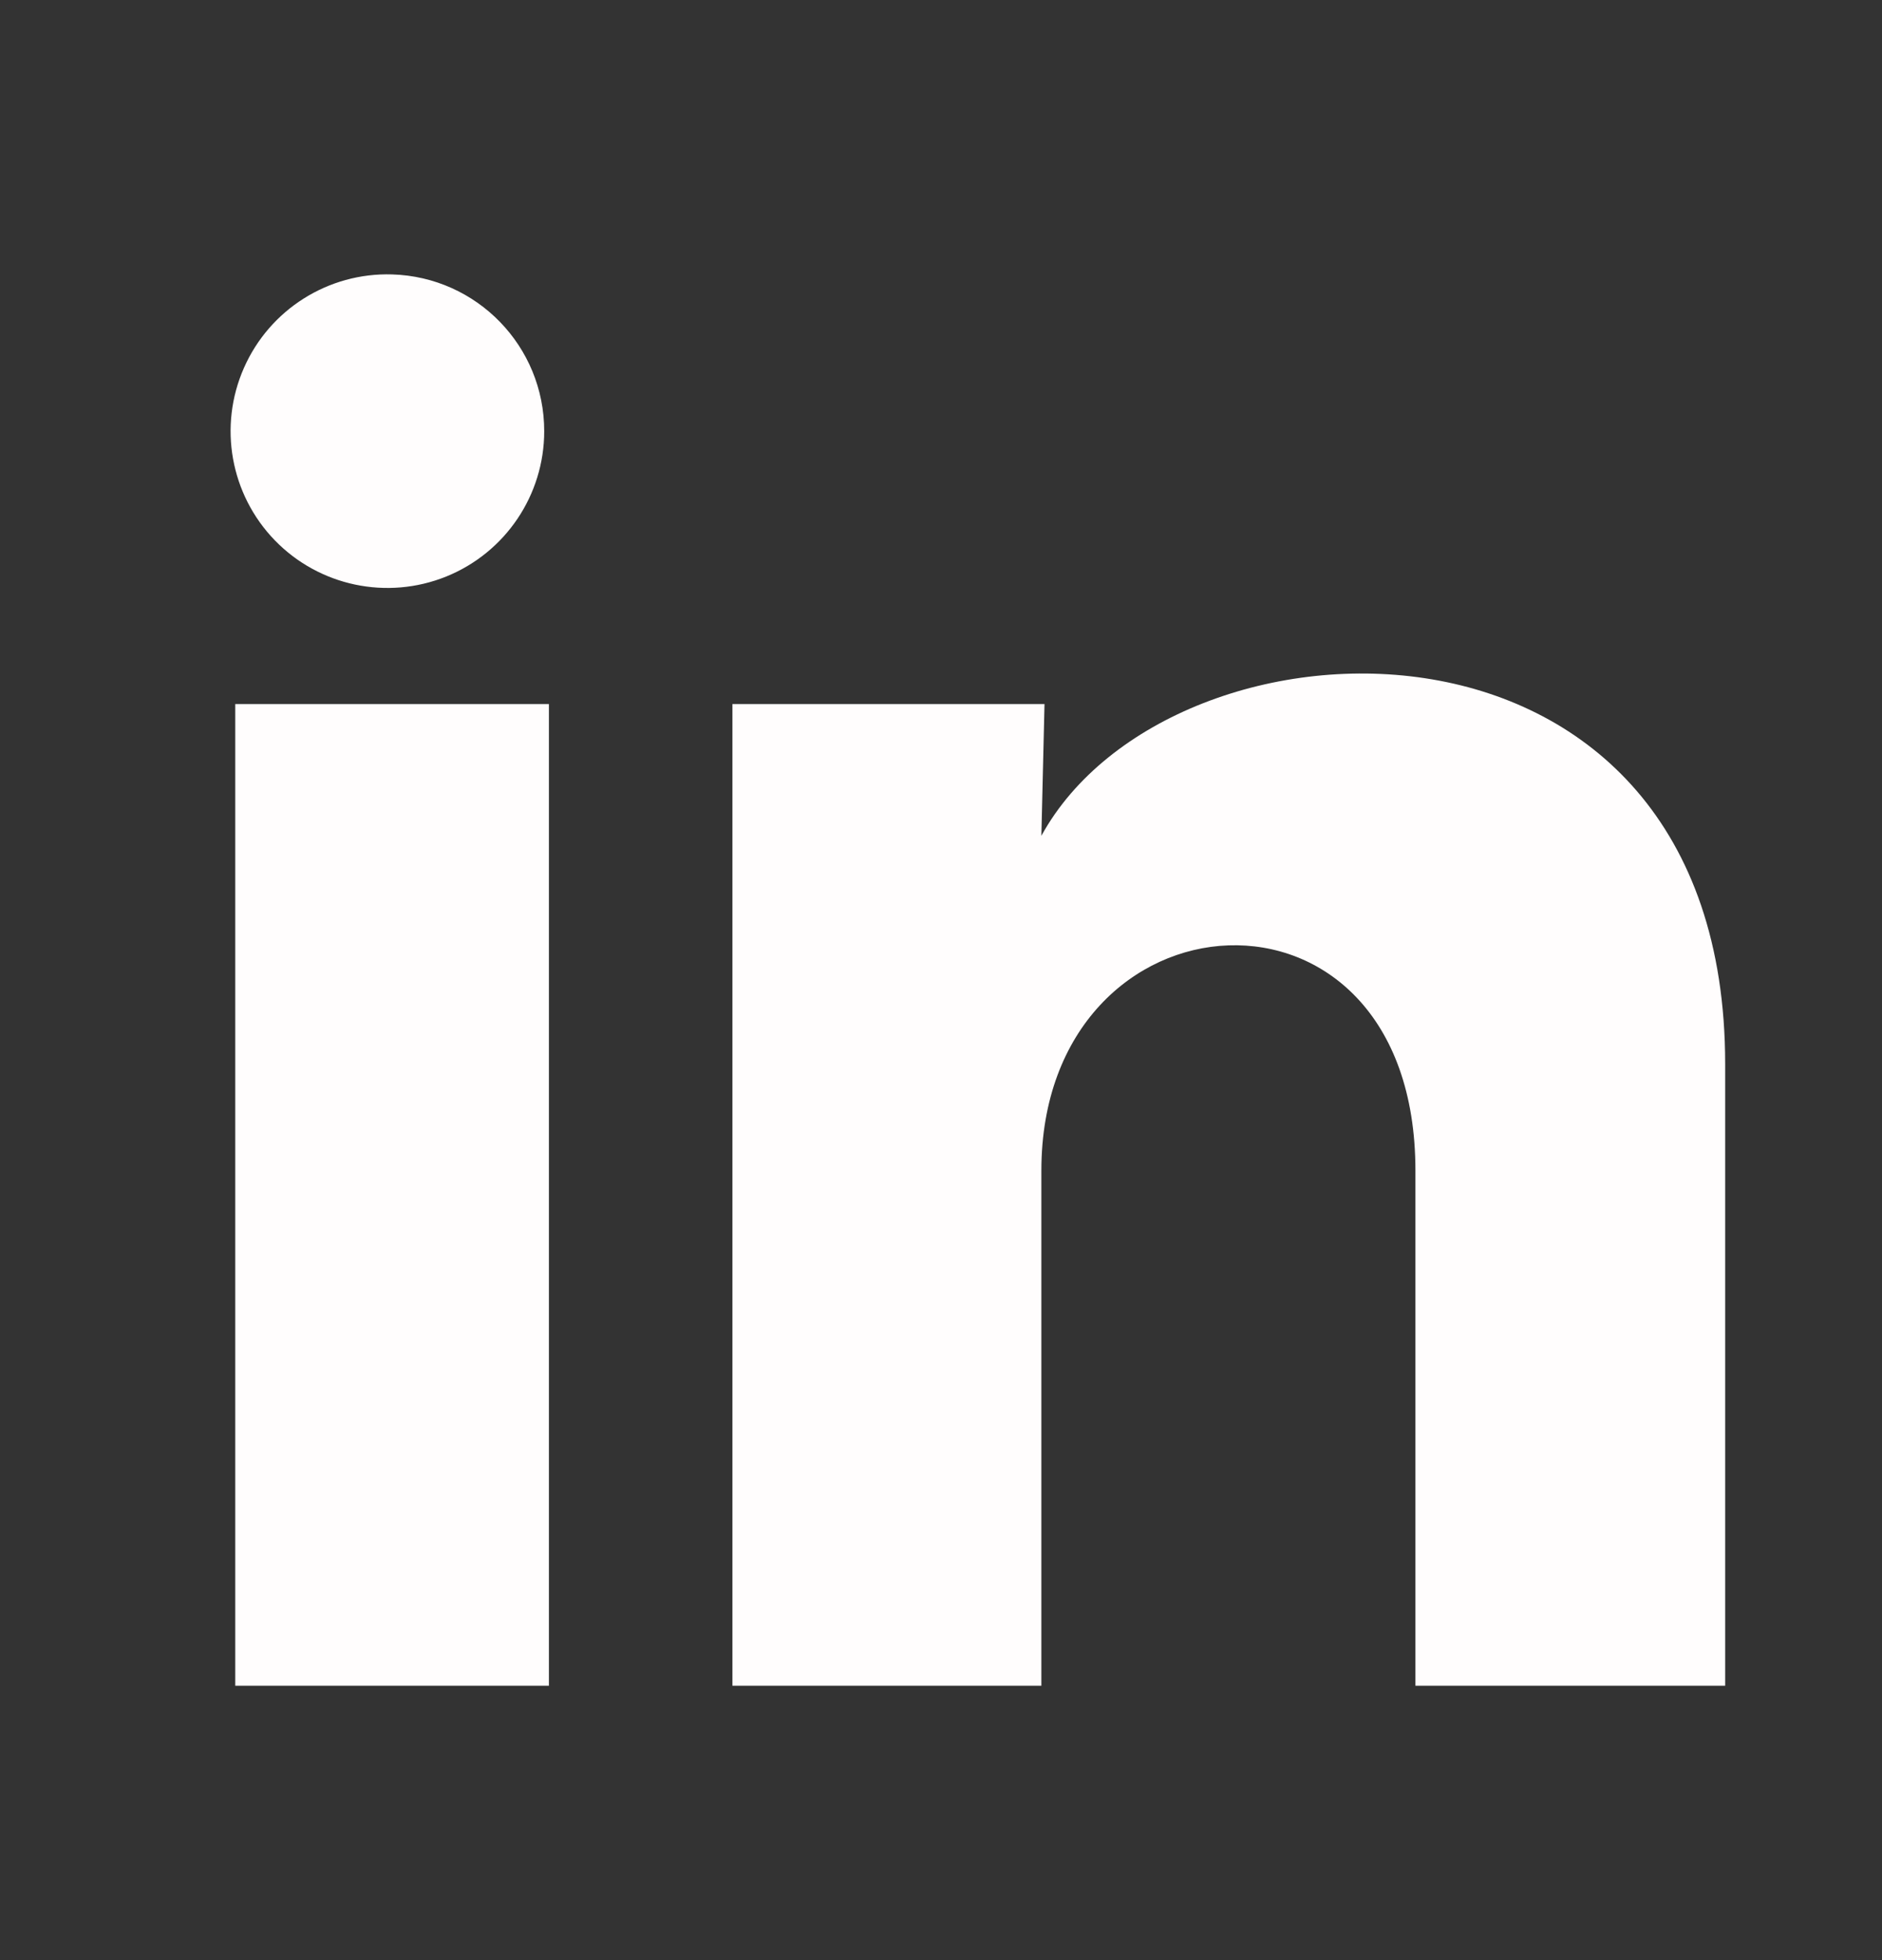 <svg width="24" height="25" viewBox="0 0 24 25" fill="none" xmlns="http://www.w3.org/2000/svg">
<rect x="0" y="0" width="24" height="25" fill="#333333" stroke="none"/>
<path d="M6.94 5.5C6.94 6.314 6.446 7.047 5.691 7.353C4.937 7.658 4.072 7.476 3.505 6.892C2.938 6.307 2.782 5.437 3.111 4.692C3.439 3.947 4.187 3.475 5 3.5C6.082 3.532 6.941 4.418 6.94 5.5ZM7 8.98H3V21.5H7V8.98ZM13.32 8.98H9.34V21.5H13.28V14.93C13.28 11.27 18.05 10.93 18.05 14.93V21.5H22V13.57C22 7.4 14.941 7.63 13.28 10.66L13.32 8.98Z" fill="#FFFDFD"/>
</svg>
